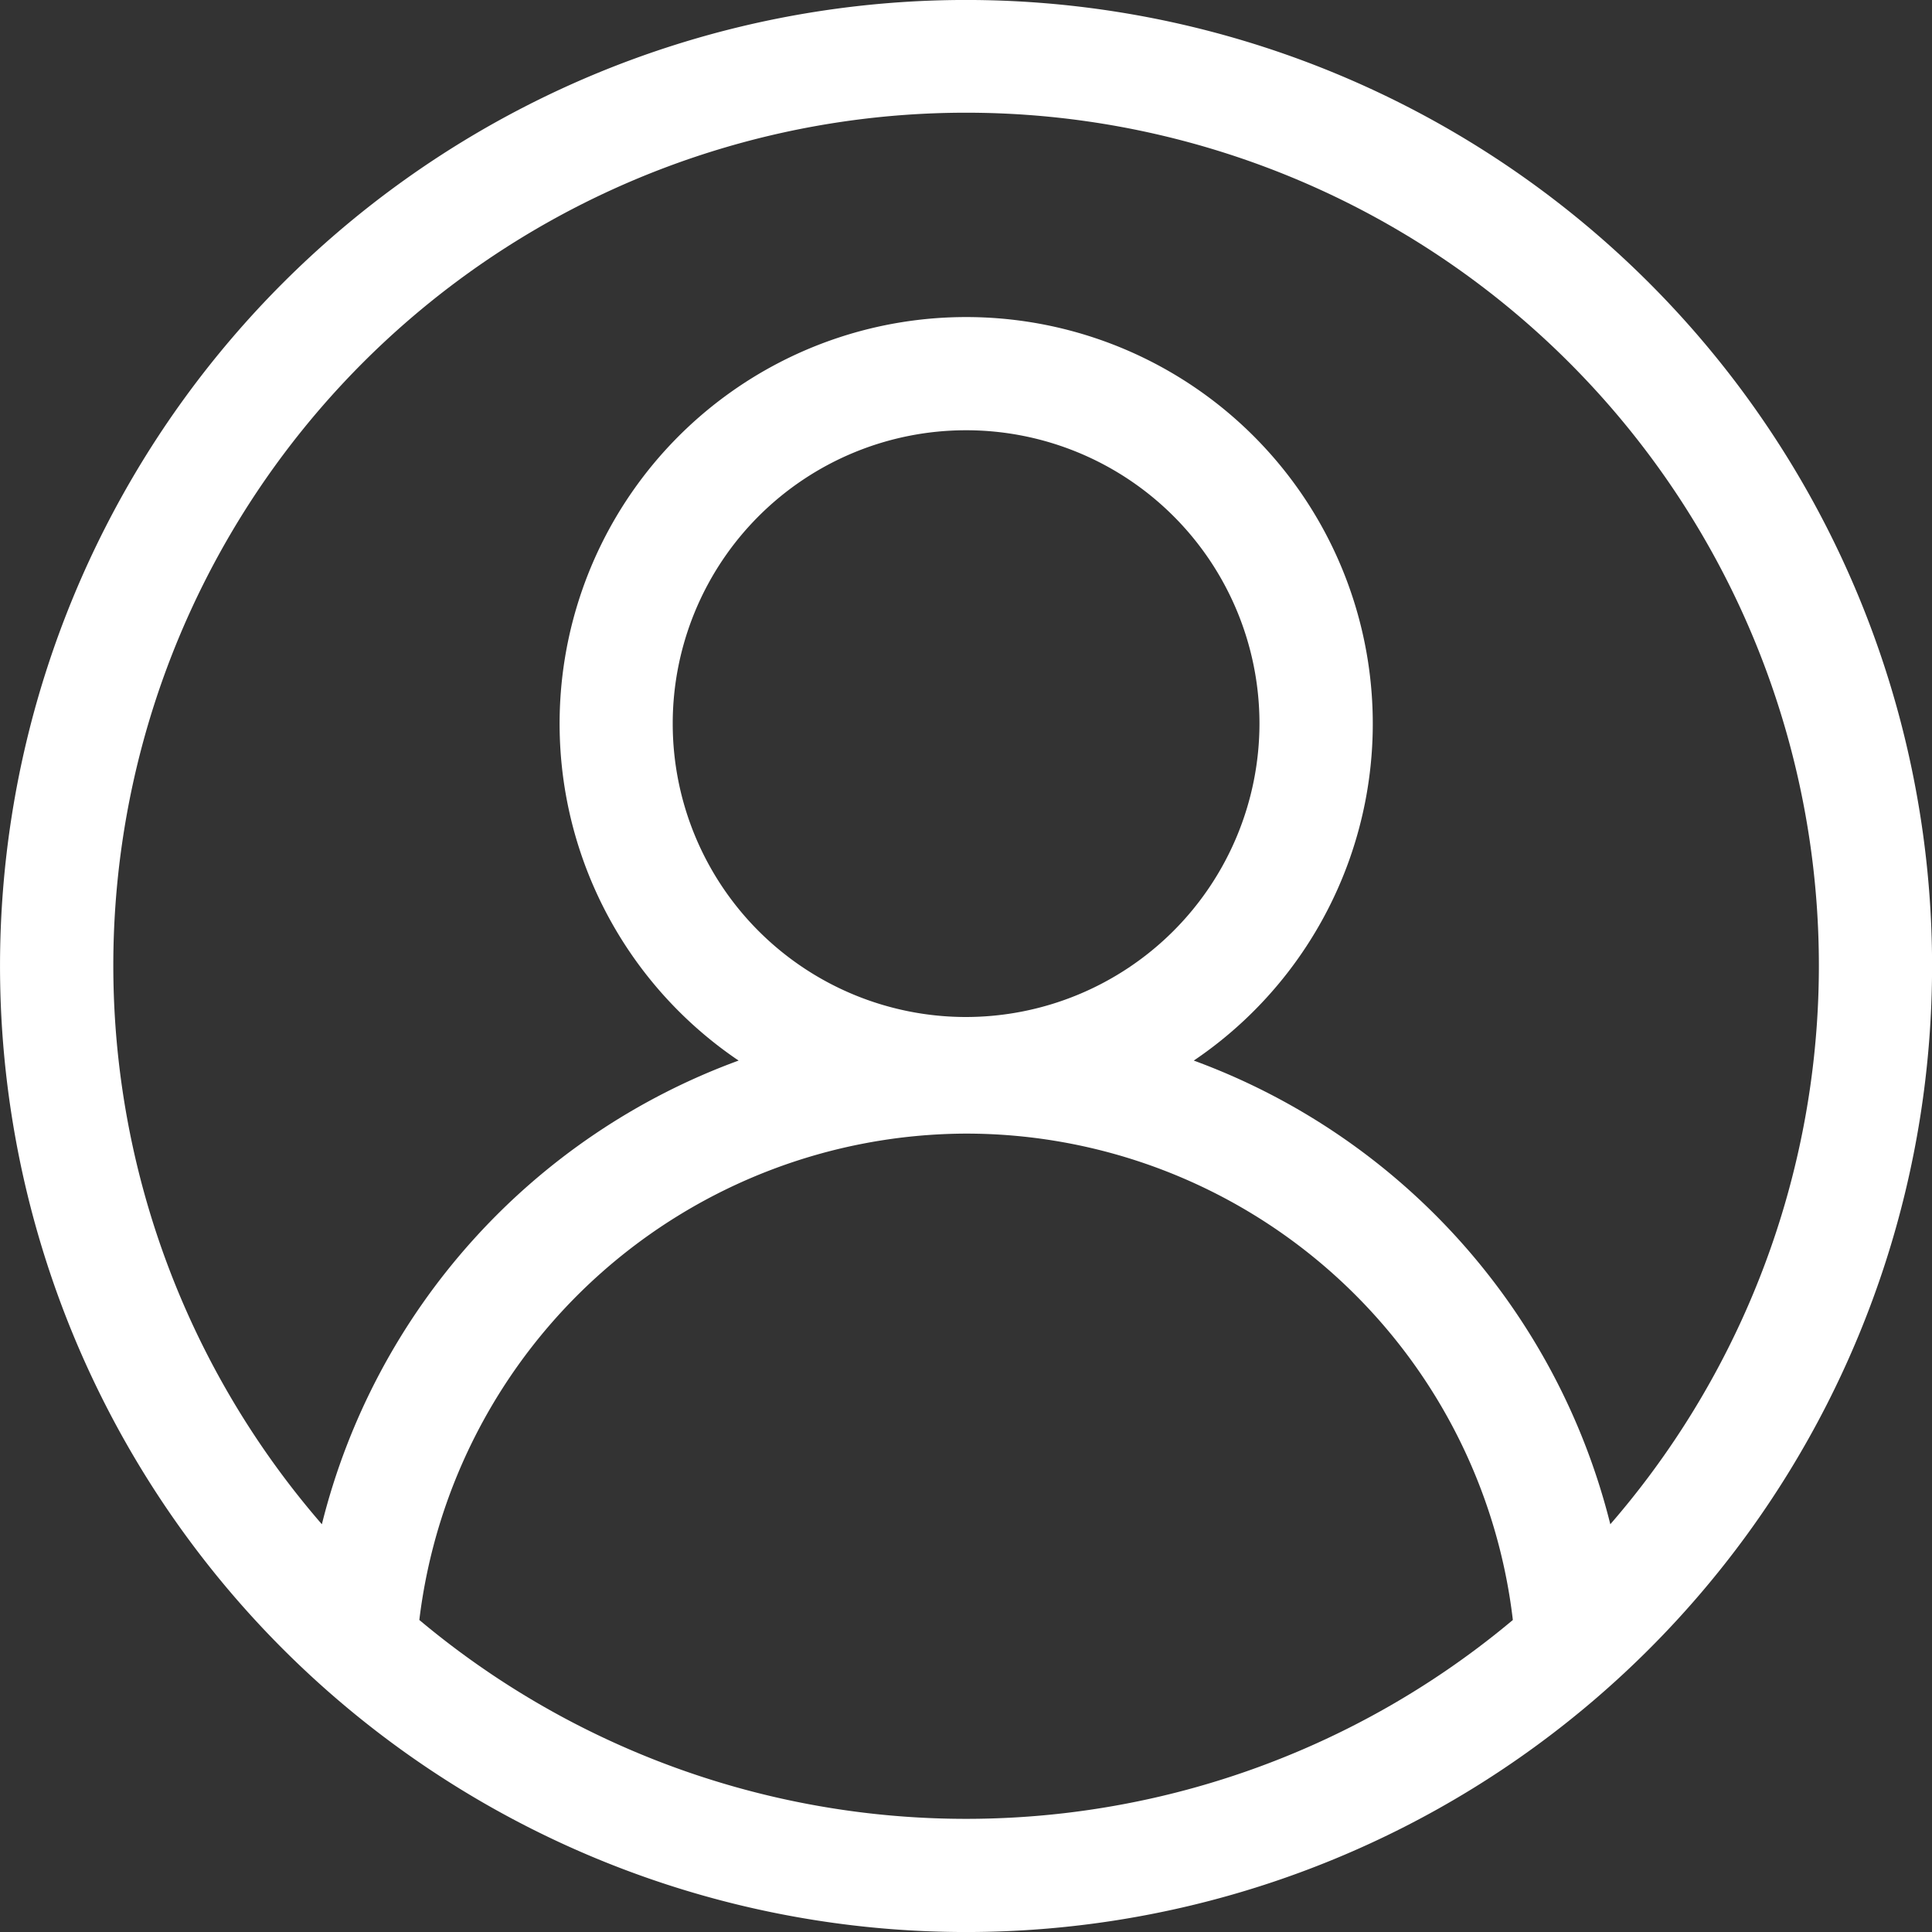 <svg xmlns="http://www.w3.org/2000/svg" width="20" height="20" viewBox="0 0 20 20">
  <rect x="0" y="0" width="20" height="20" fill="#333333" stroke="none"/>
  <path id="user_1_" data-name="user (1)" d="M17.071,2.929A10,10,0,0,0,2.928,17.071,10,10,0,0,0,17.071,2.929ZM4.34,16.769A5.721,5.721,0,0,1,10,11.735a5.7,5.7,0,0,1,5.66,5.035,8.81,8.81,0,0,1-11.32,0ZM10,10.528A3.037,3.037,0,1,1,13.037,7.49,3.041,3.041,0,0,1,10,10.528Zm6.669,5.251a6.889,6.889,0,0,0-4.312-4.8,4.209,4.209,0,1,0-4.712,0,6.883,6.883,0,0,0-4.314,4.8,8.828,8.828,0,1,1,13.338,0Zm0,0" transform="translate(0.001)" fill="#fff"/>
</svg>
